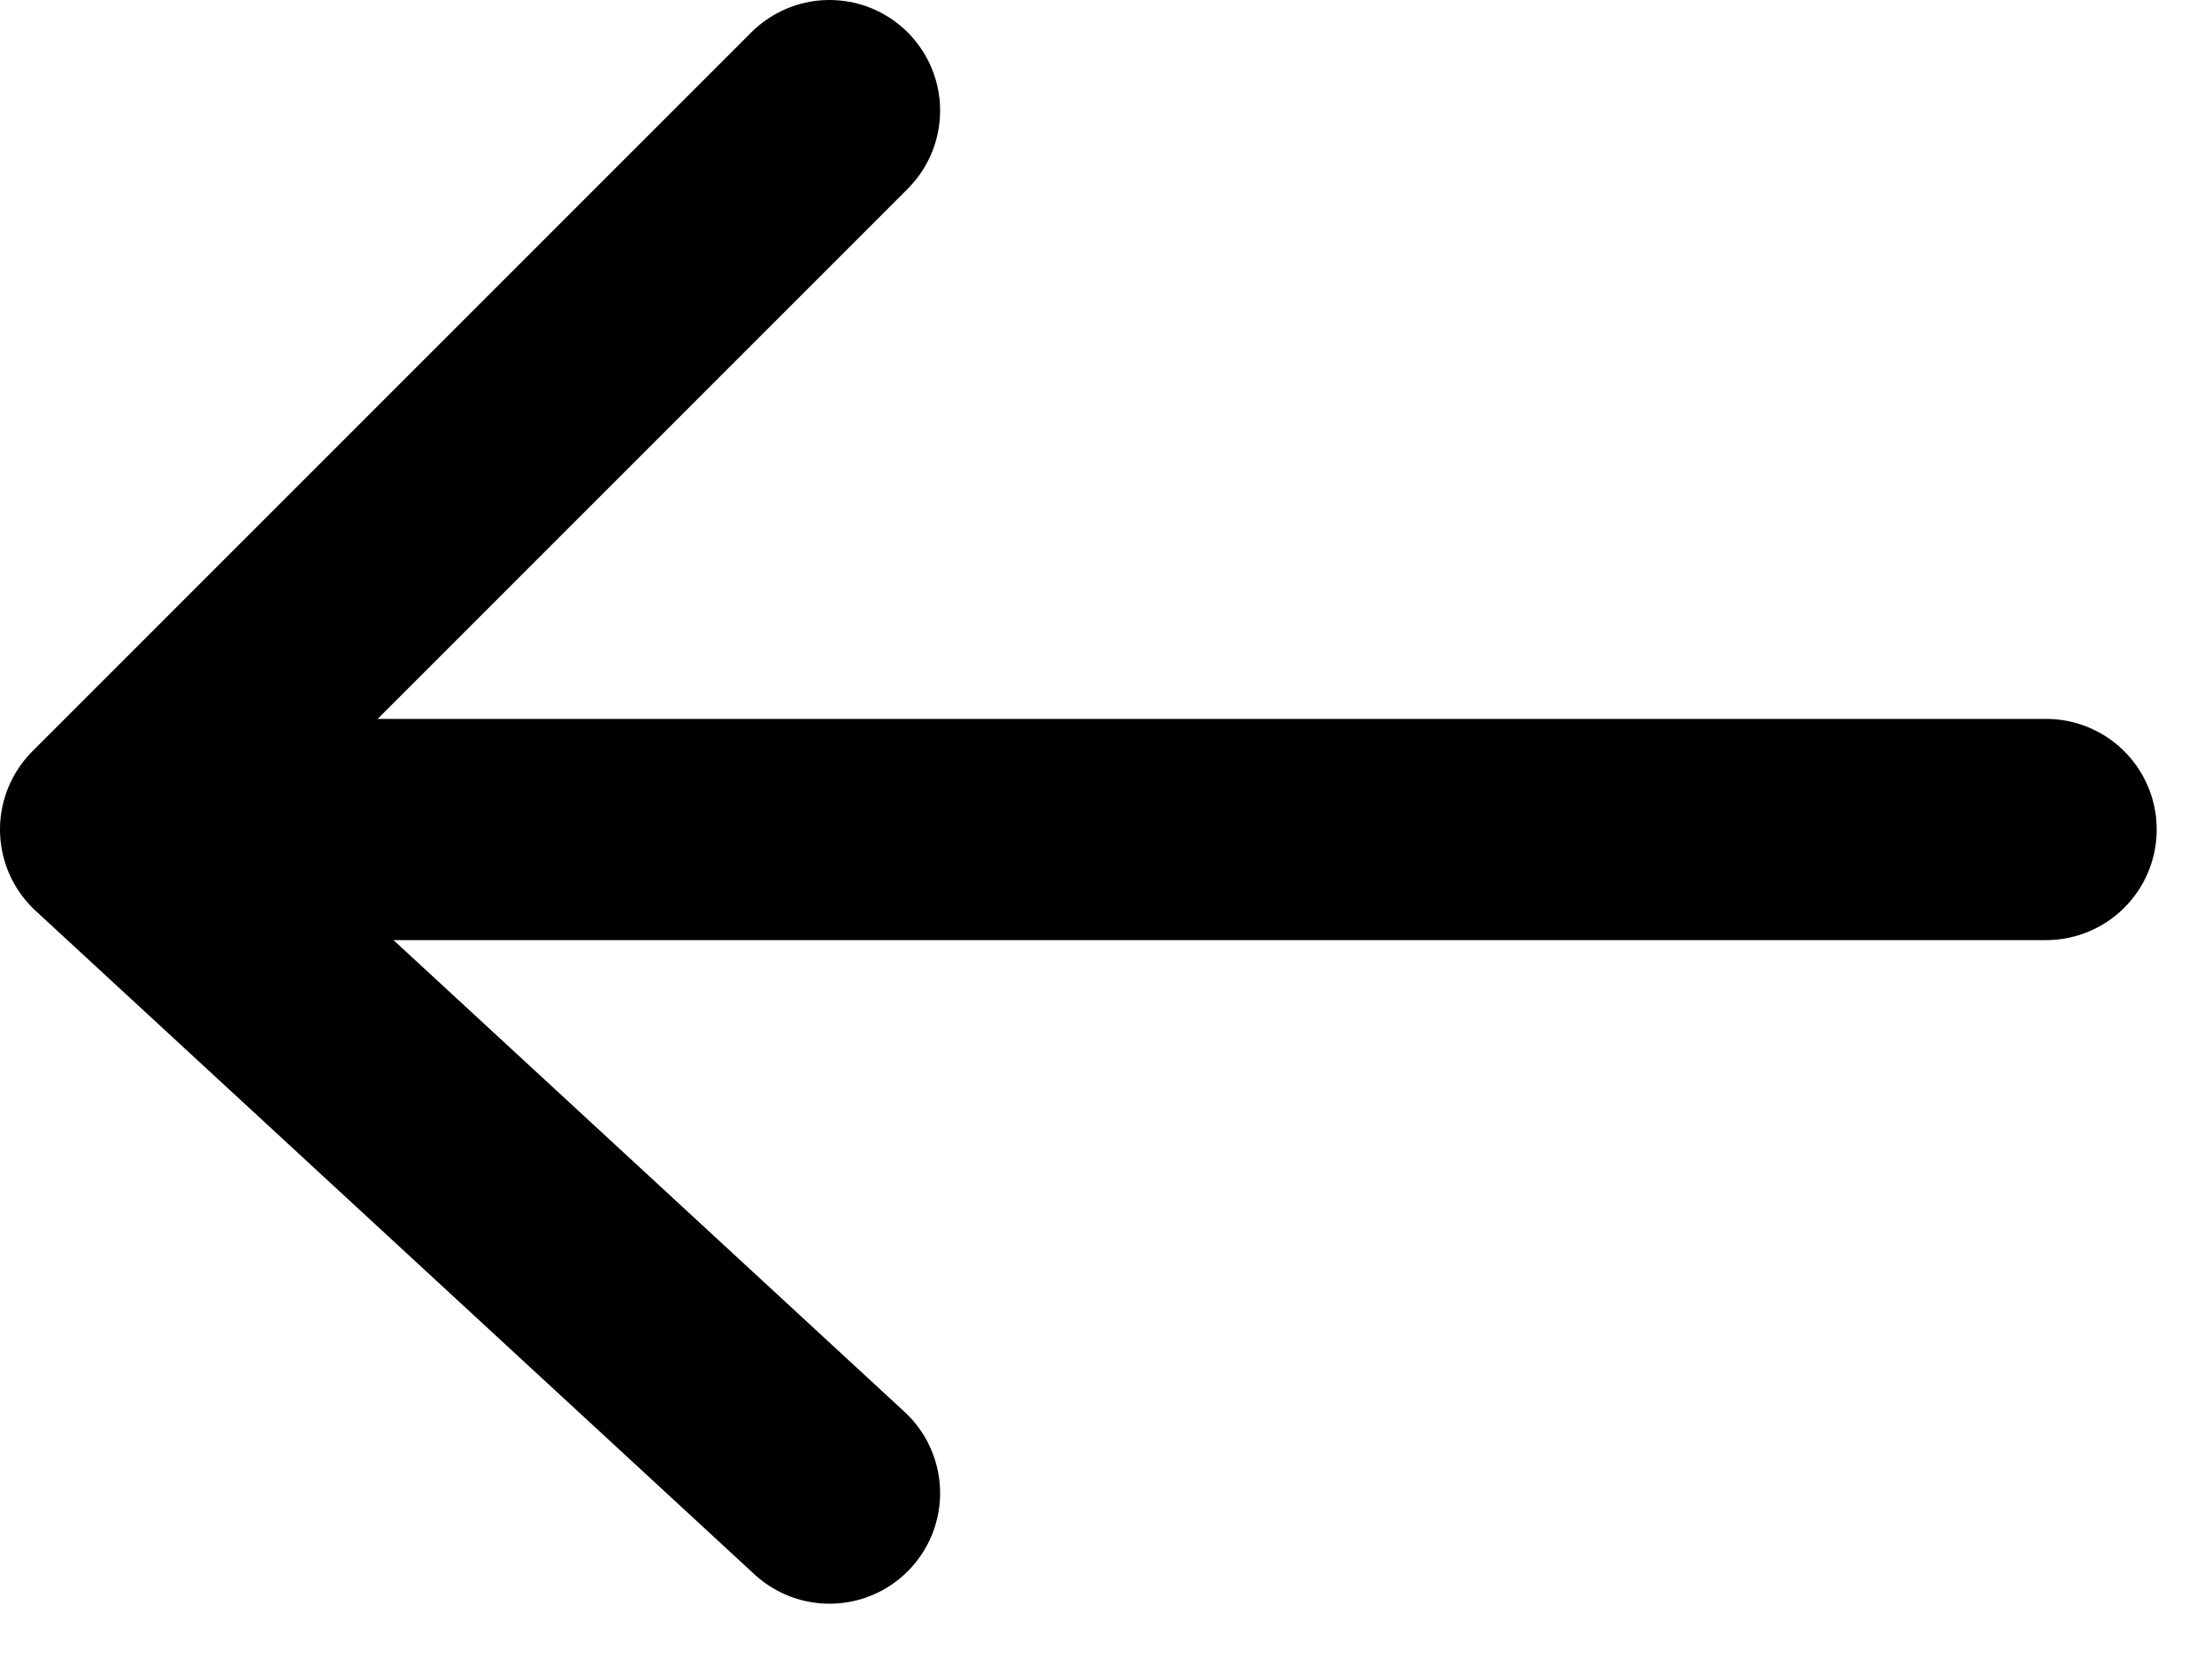 <svg xmlns="http://www.w3.org/2000/svg" width="20" height="15" viewBox="0 0 20 15" fill="none">
  <path d="M18.5 7.5H1M1 7.5L7.5 1M1 7.5L7.5 13.5" stroke="currentColor" stroke-width="2" stroke-linecap="round" stroke-linejoin="round"/>
</svg>